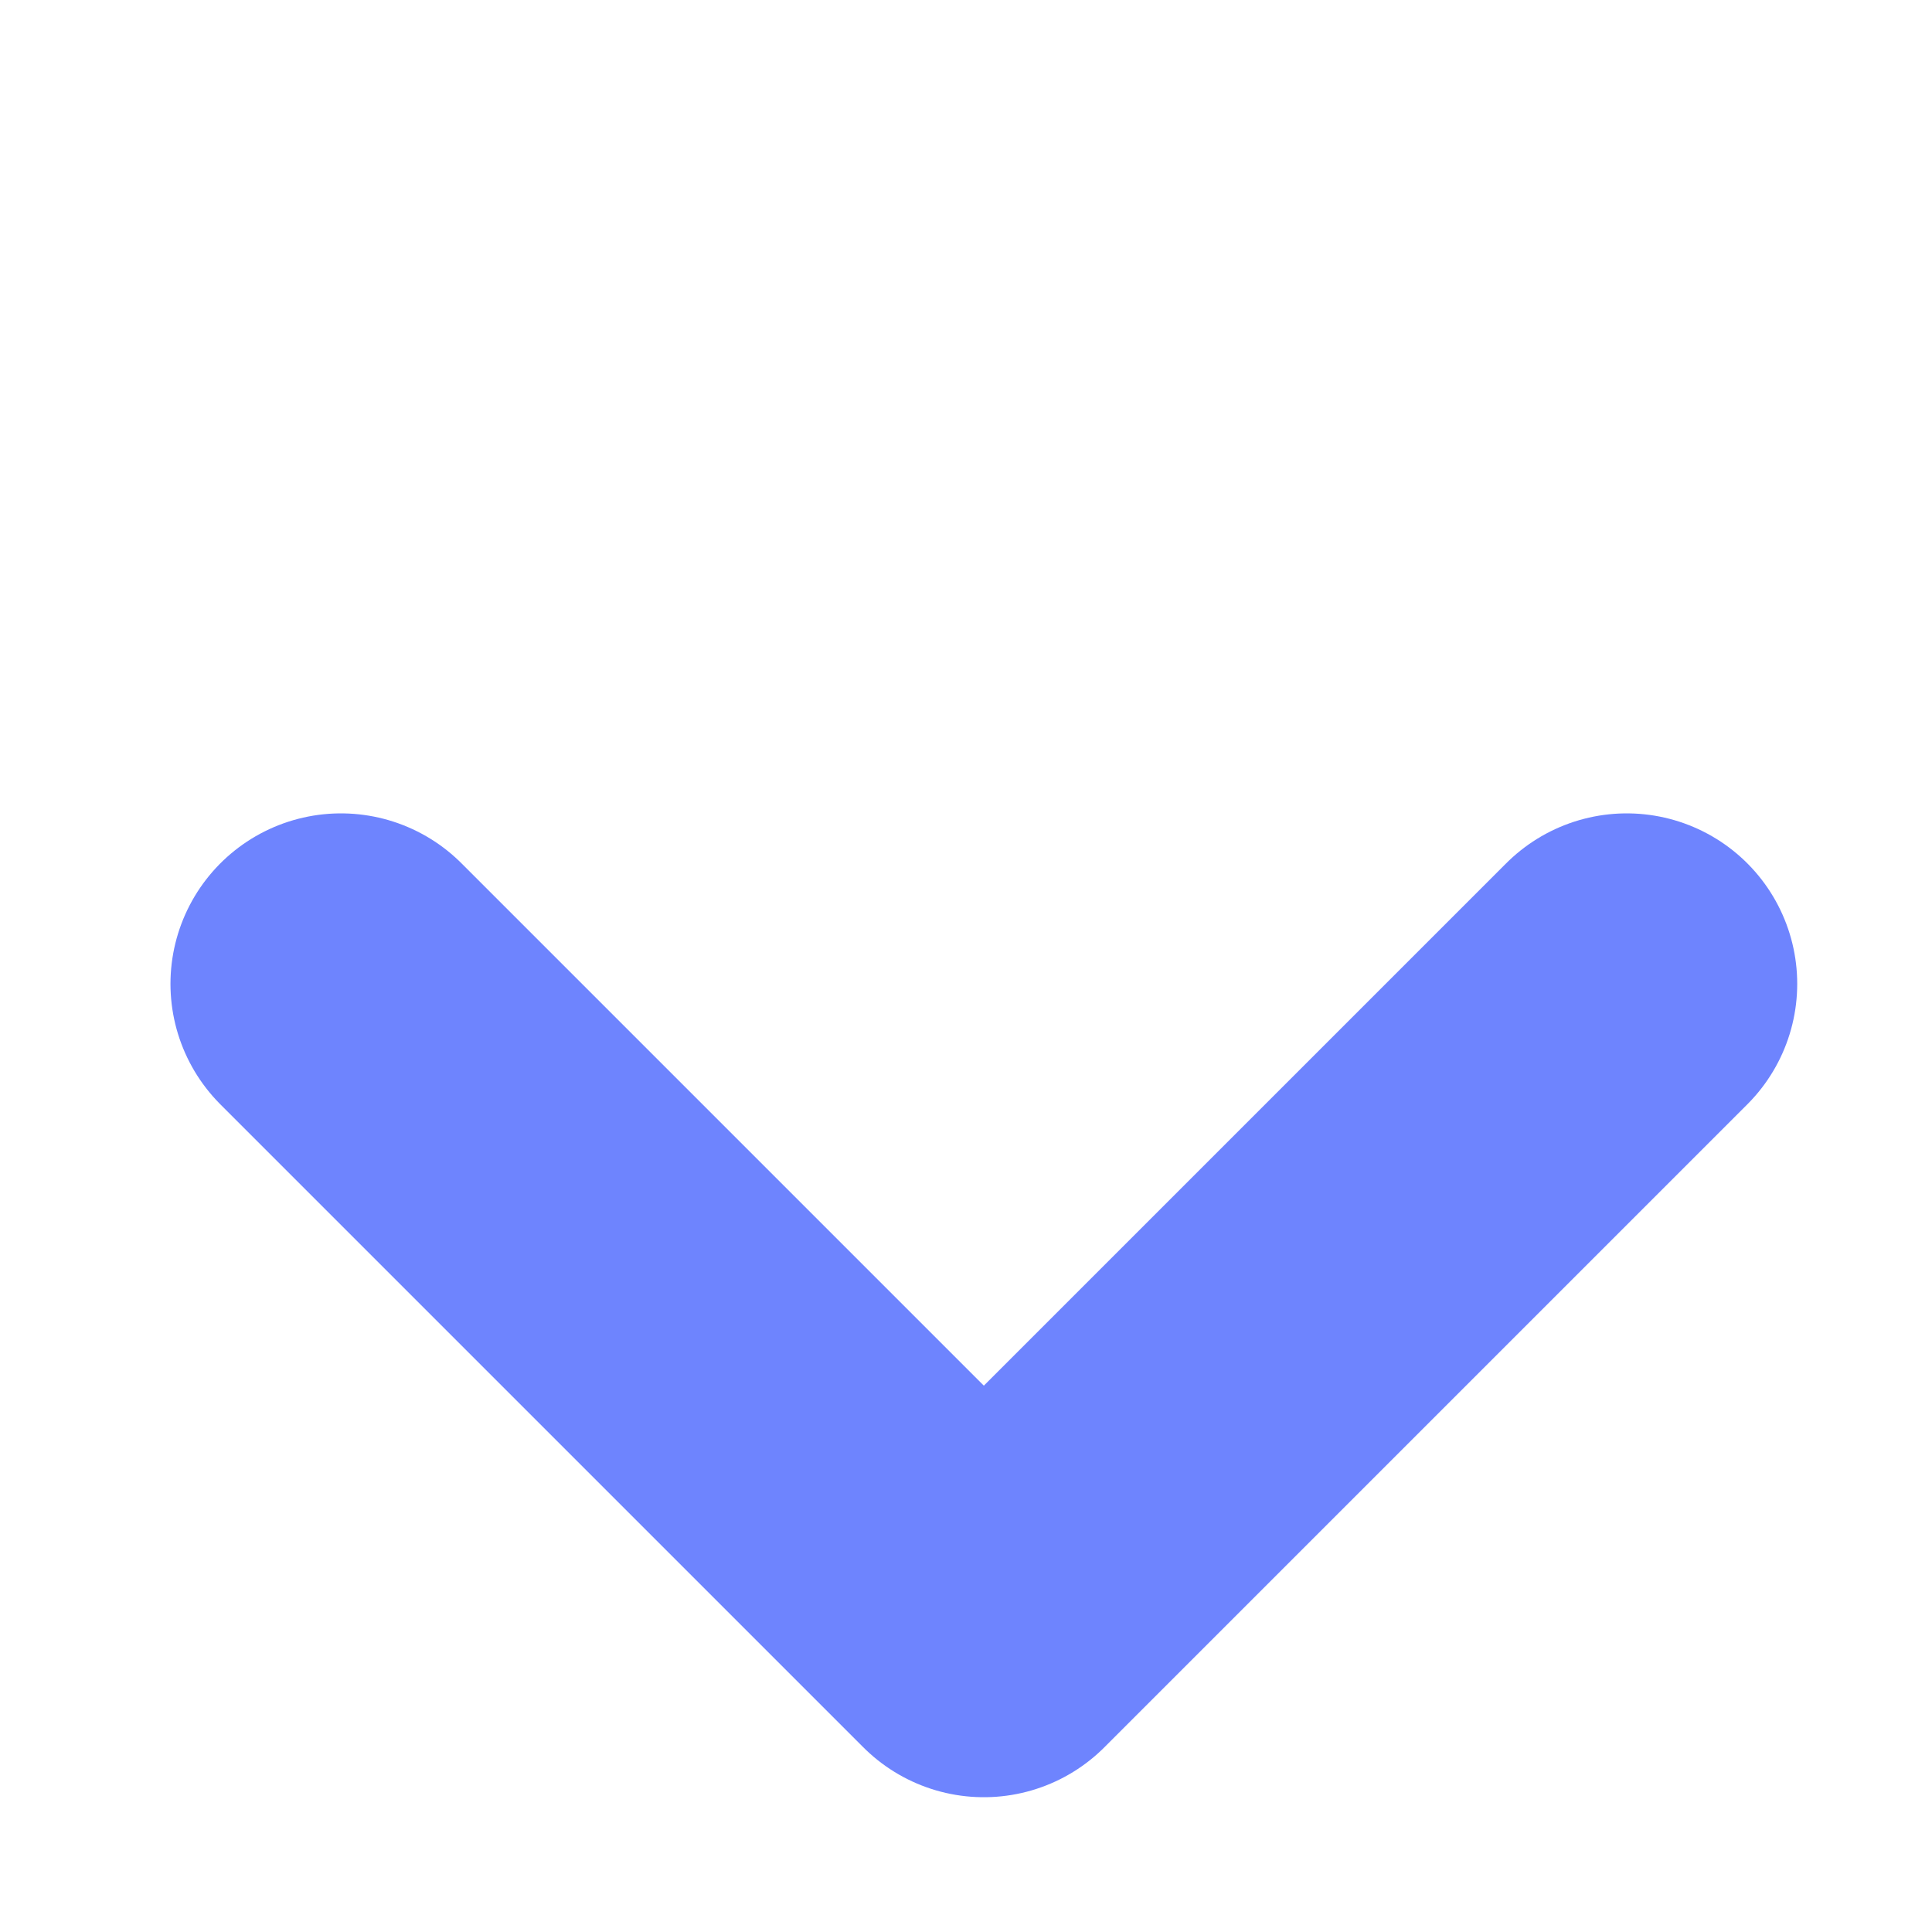 <svg width="17" height="17" viewBox="0 0 17 17" fill="none" xmlns="http://www.w3.org/2000/svg">
<path d="M14.314 8.657L8.657 14.314L3 8.657" stroke="#6E84FE" stroke-width="3" stroke-linecap="round" stroke-linejoin="round"/>
</svg>

